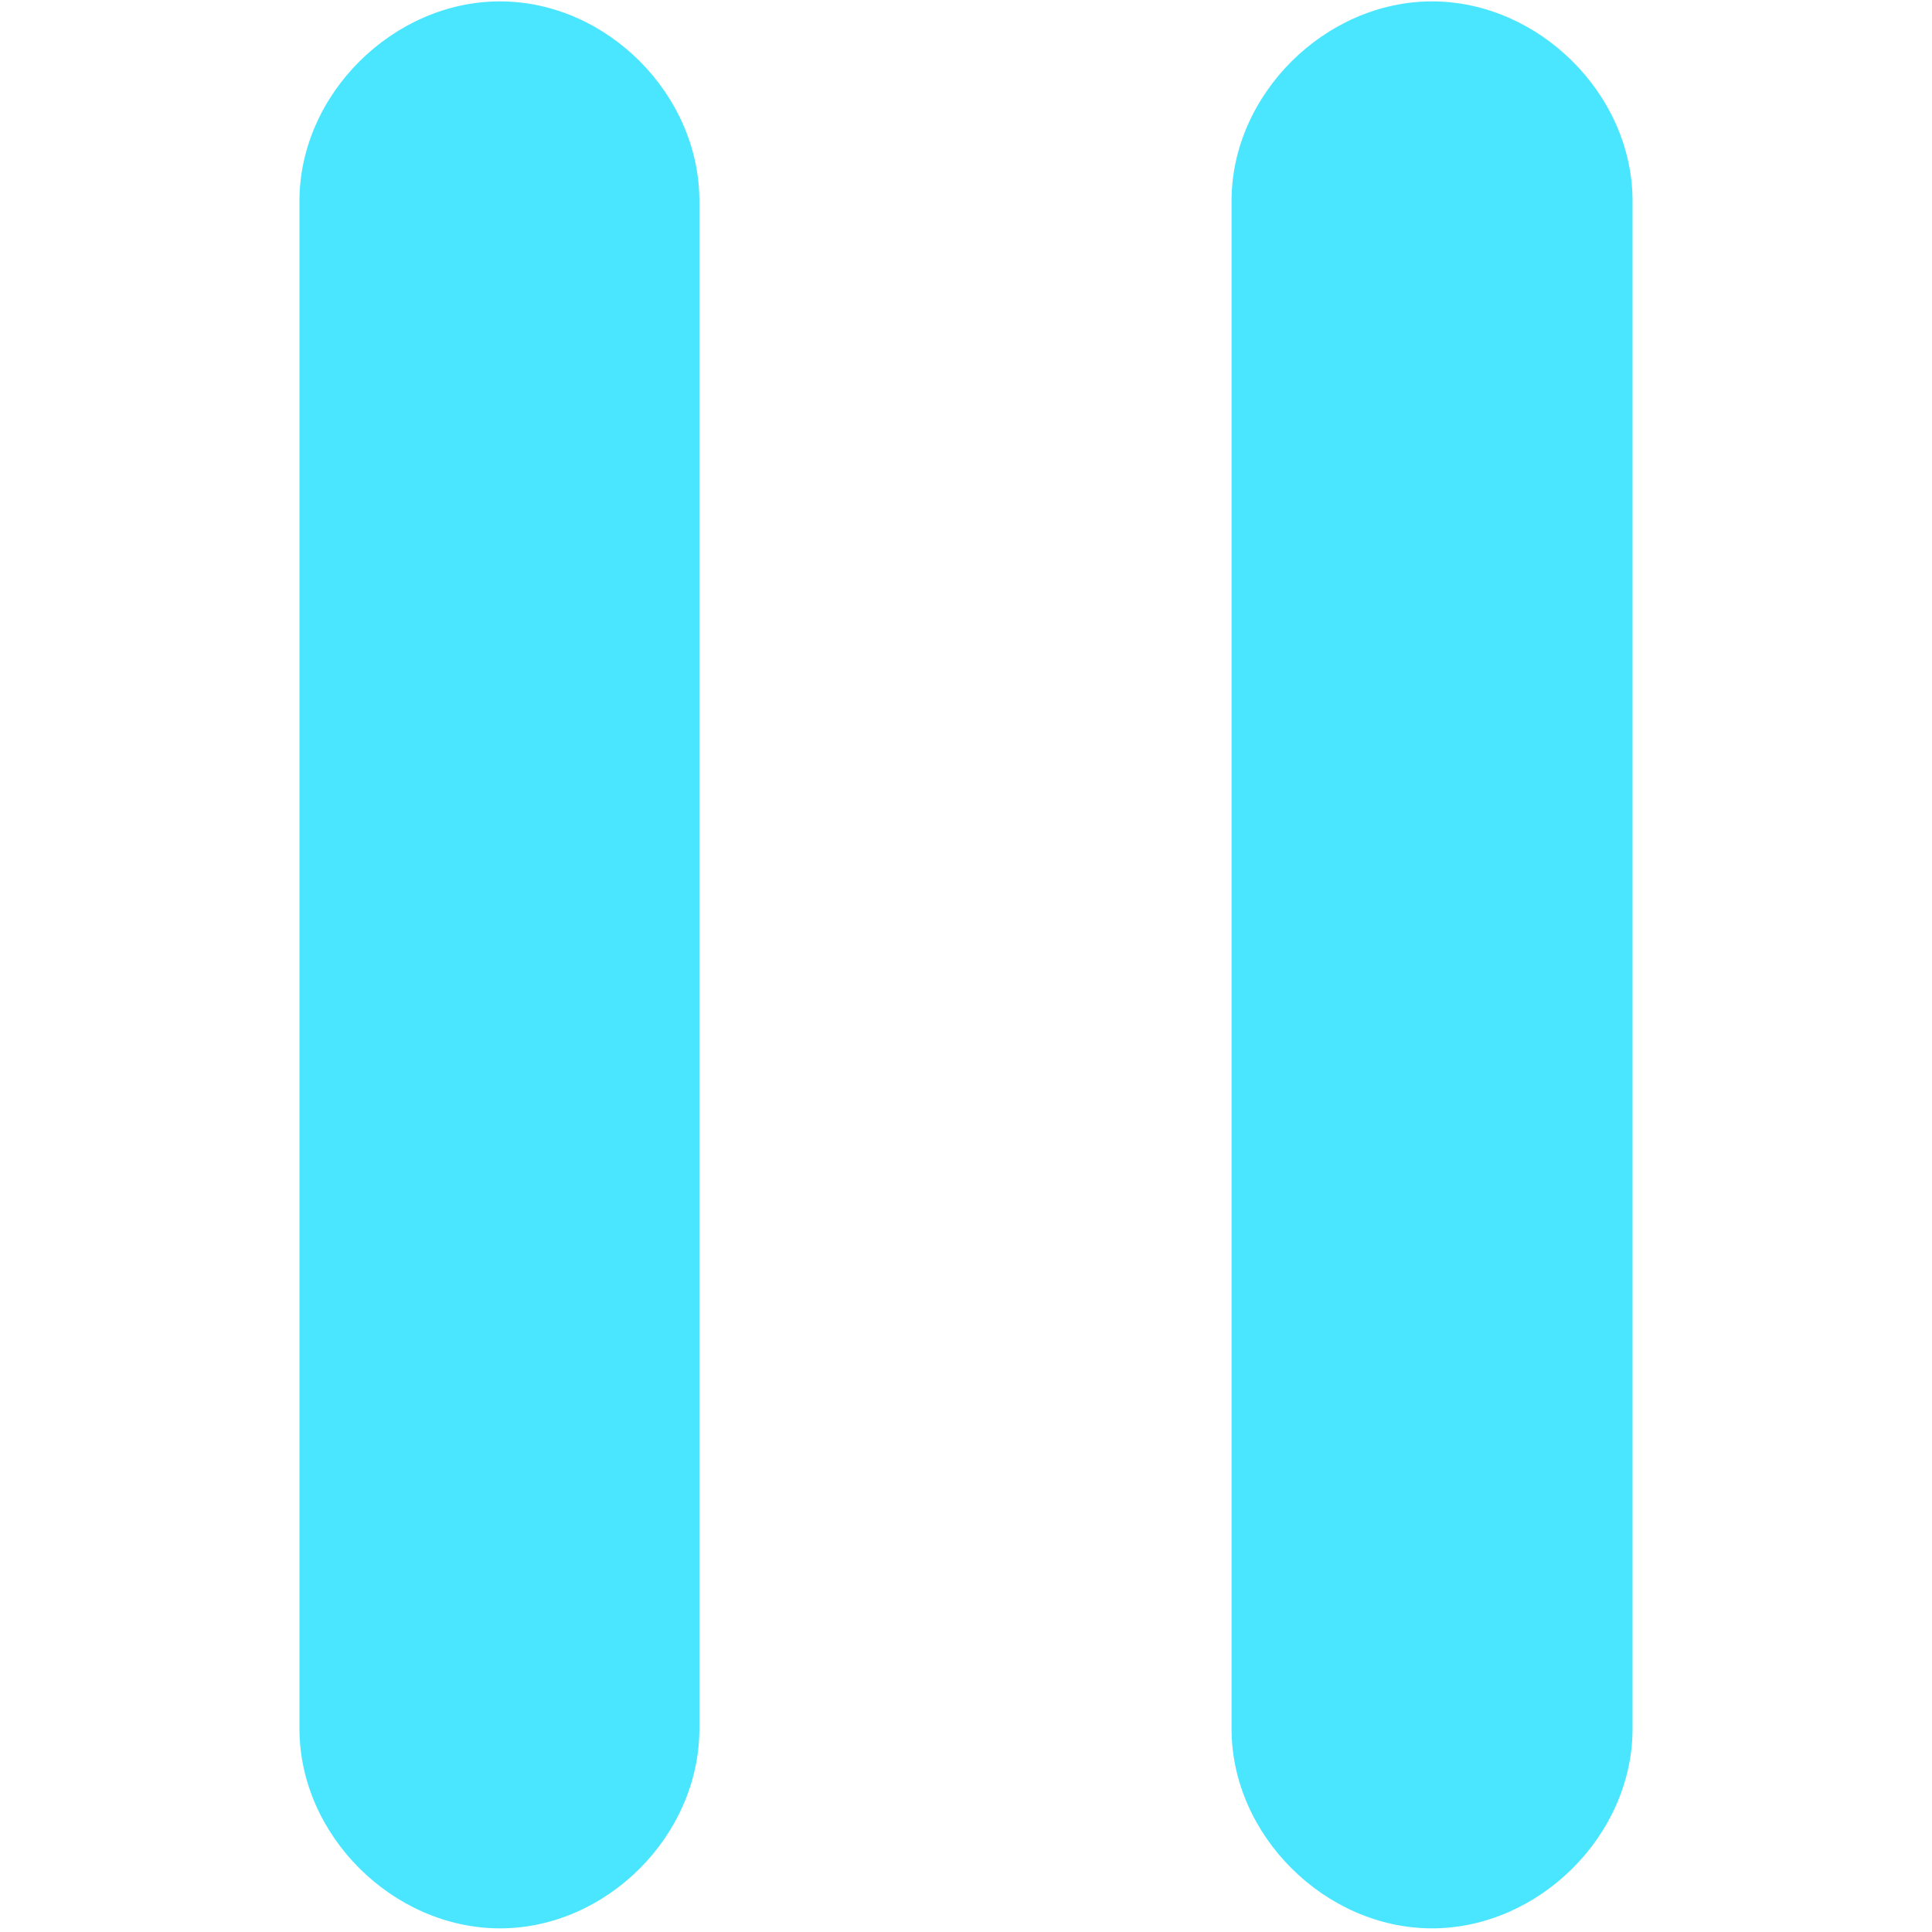 <svg
  t="1631367439006"
  class="icon"
  viewBox="0 0 1024 1024"
  version="1.1"
  xmlns="http://www.w3.org/2000/svg"
  p-id="11588"
  width="32"
  height="32"
>
  <path
    d="M759.014 0.732c-56.525 0-106.266 49.203-106.266 105.754v809.83c0 56.556 49.741 105.754 106.266 105.754S865.28 972.867 865.28 916.316V106.486C865.28 49.935 815.539 0.732 759.014 0.732z m-494.029 0C208.461 0.732 158.72 49.935 158.72 106.486v809.83c0 56.556 49.741 105.754 106.266 105.754s105.702-49.203 105.702-105.754V106.486C370.688 49.935 321.51 0.732 264.986 0.732z"
    p-id="11589"
    fill="#4AE6FF"
  ></path>
</svg>
